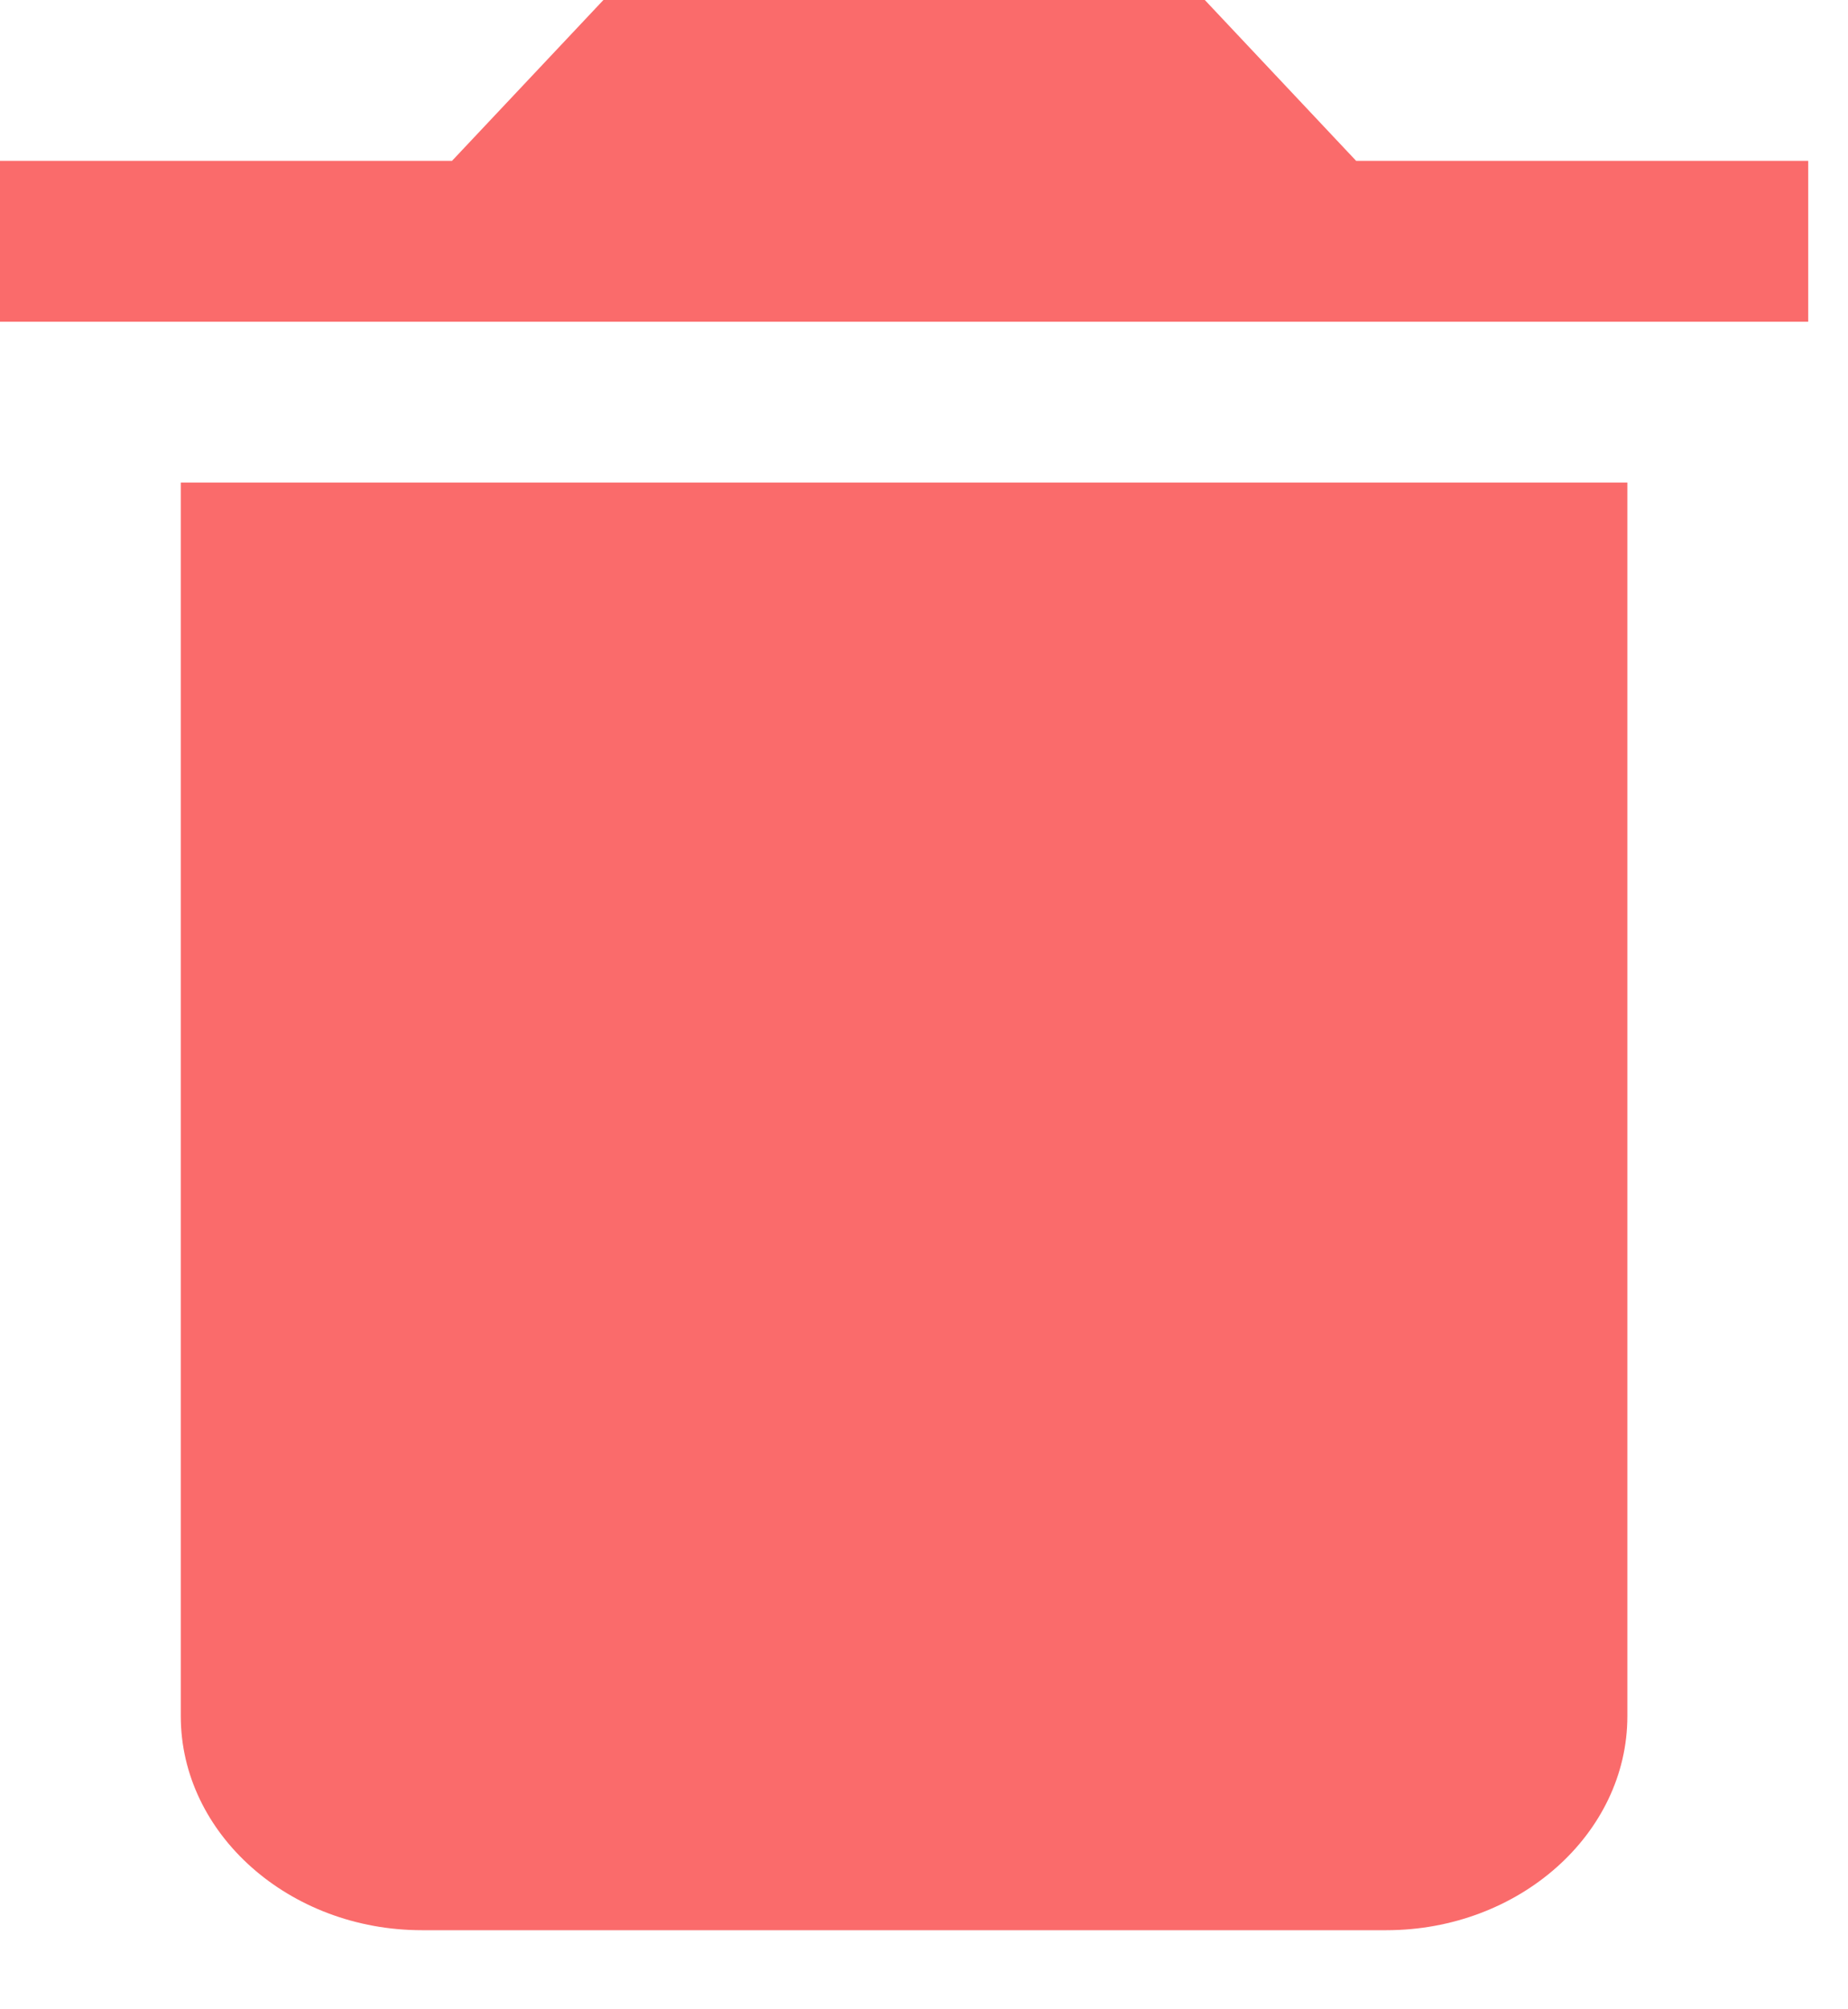 <svg width="23" height="25" viewBox="0 0 23 25" fill="none" xmlns="http://www.w3.org/2000/svg">
<path d="M2.25 21.353C2.25 22.818 3.601 24.016 5.251 24.016H17.254C18.904 24.016 20.254 22.818 20.254 21.353V6.004H2.25V21.353ZM22.505 2.001H16.878L14.995 0H7.51L5.626 2.001H0V4.003H22.505V2.001Z" fill="#FA6B6B"/>
</svg>
